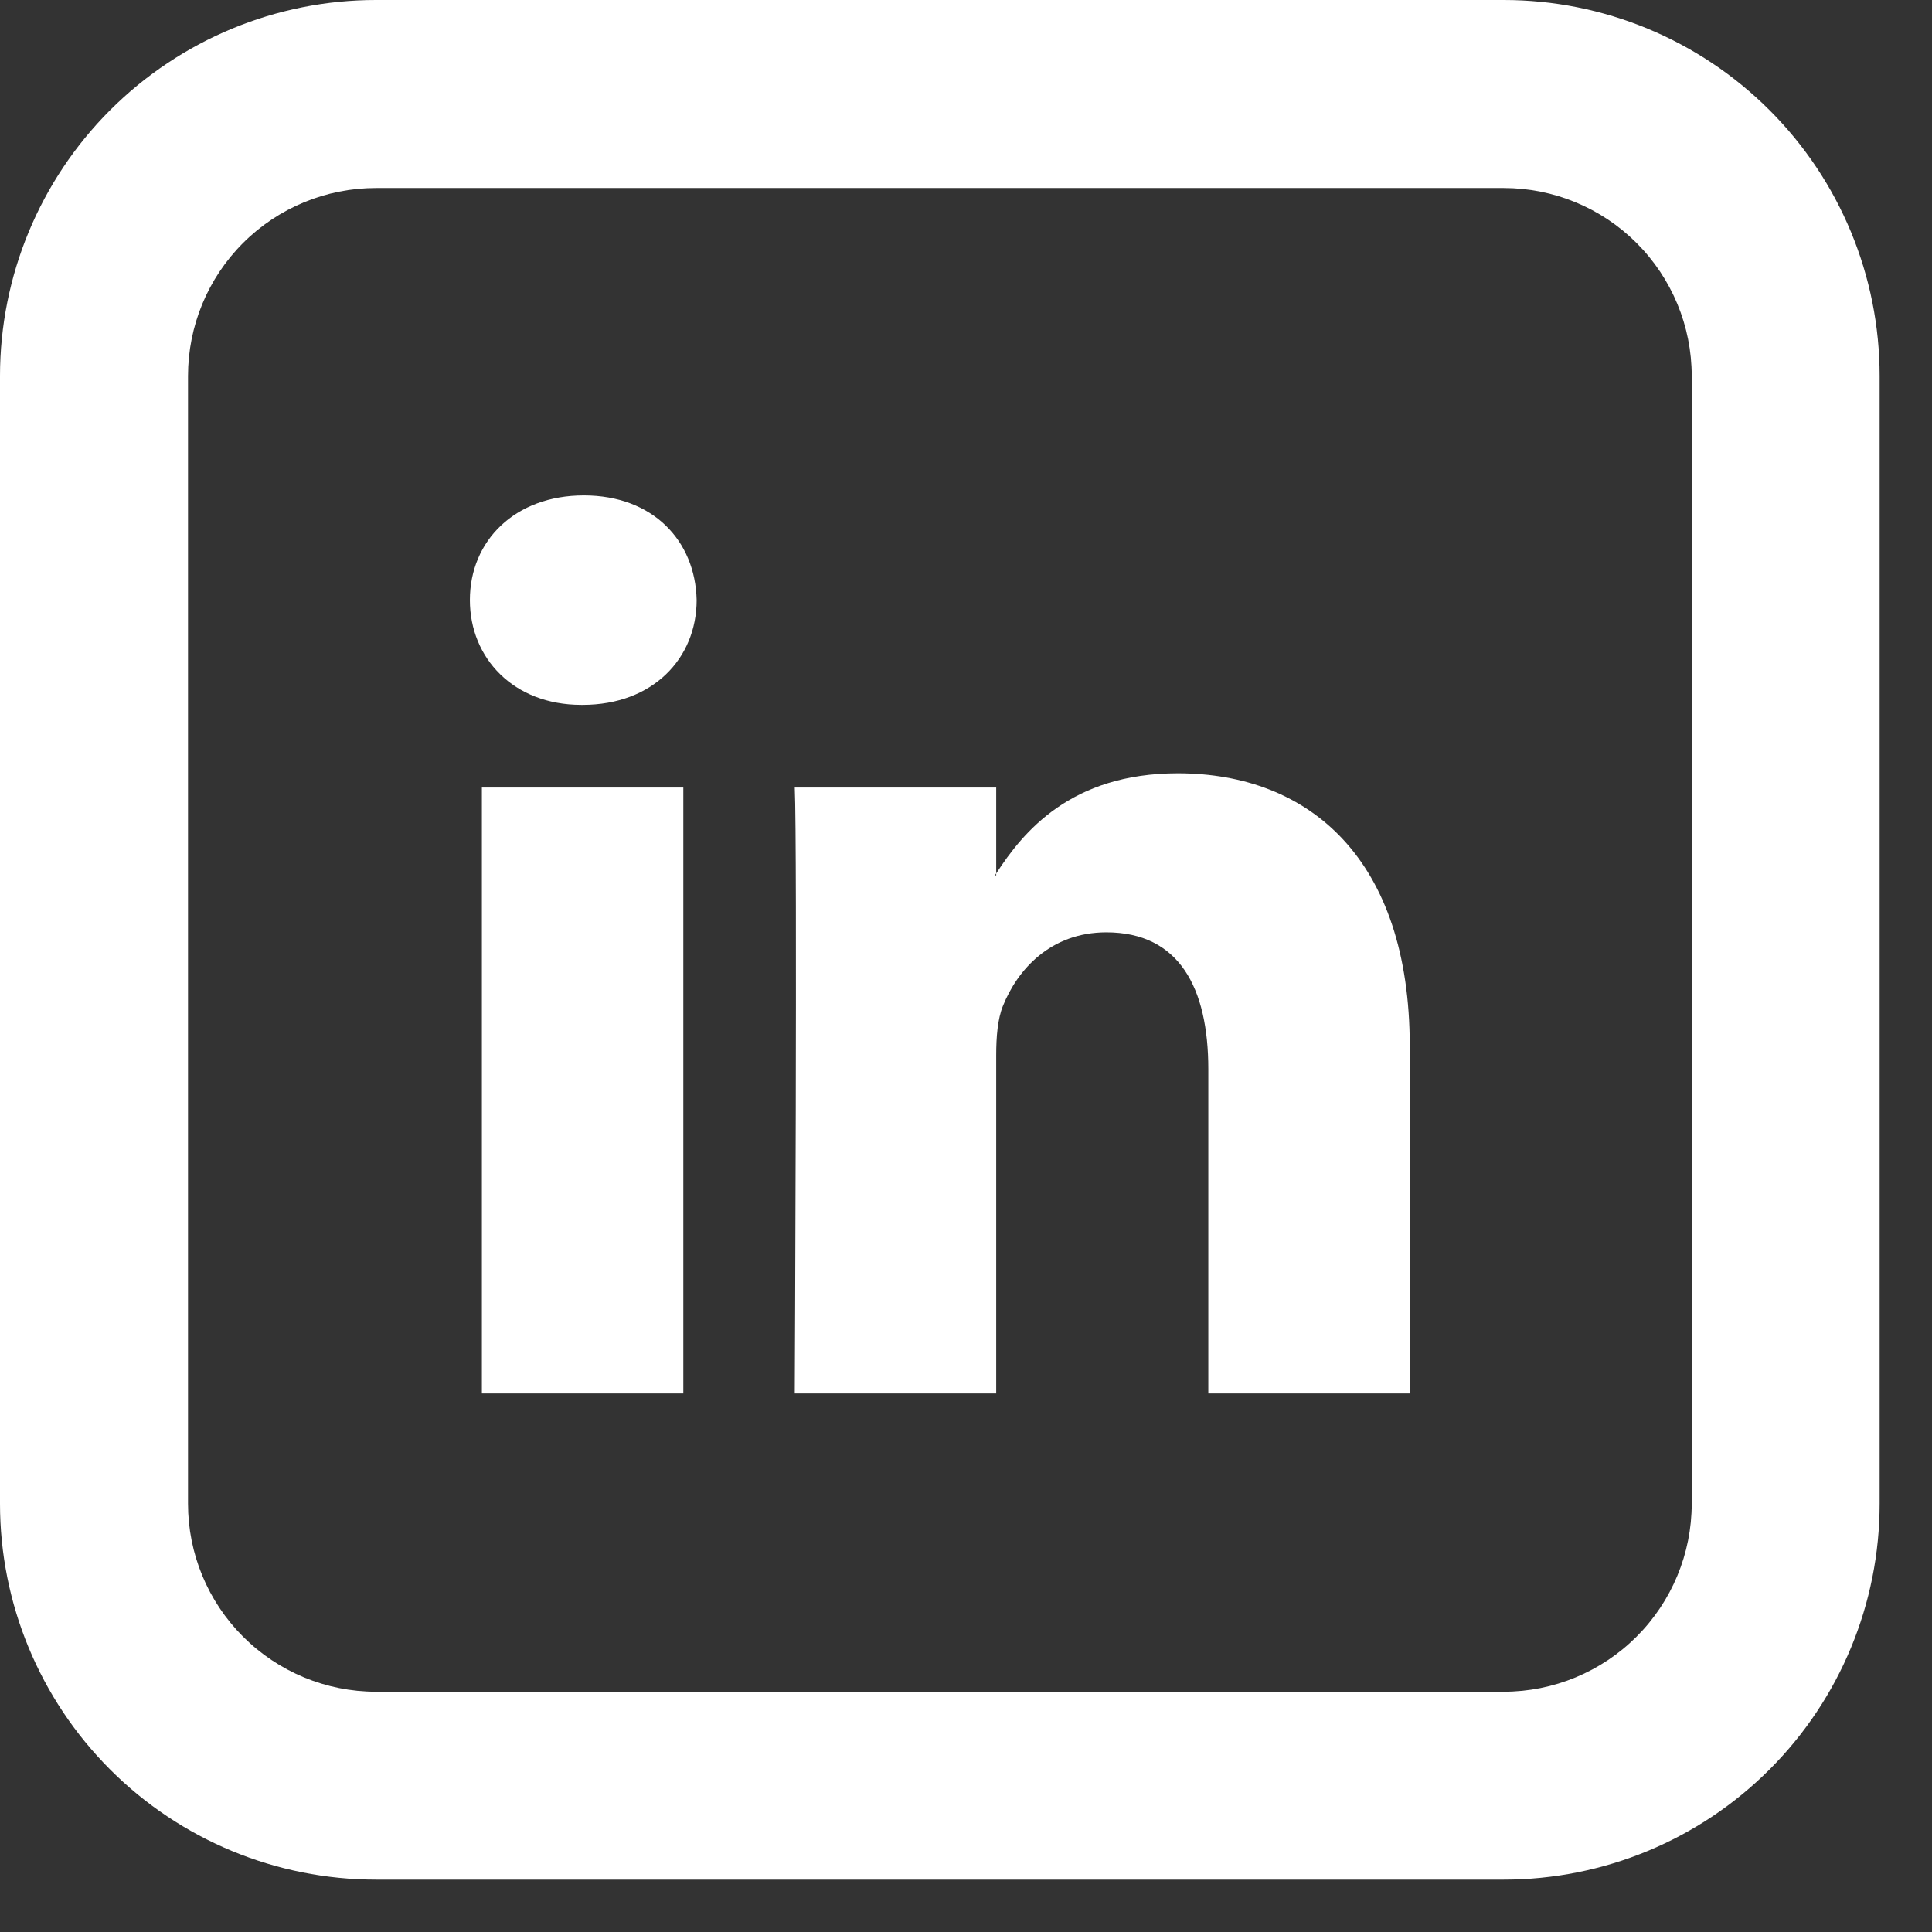 <svg width="19" height="19" viewBox="0 0 19 19" fill="none" xmlns="http://www.w3.org/2000/svg">
<rect x="0" y="0" width="19" height="19" fill="#333333" stroke="none"/>
<path d="M13.864 10.287V13.704H11.883V10.515C11.883 9.715 11.597 9.169 10.88 9.169C10.332 9.169 10.006 9.536 9.863 9.893C9.811 10.021 9.797 10.198 9.797 10.376V13.704H7.816C7.816 13.704 7.842 8.304 7.816 7.745H9.797V8.589L9.784 8.609H9.797V8.59C10.061 8.183 10.53 7.605 11.583 7.605C12.886 7.605 13.864 8.457 13.864 10.287ZM5.742 4.872C5.065 4.872 4.621 5.317 4.621 5.901C4.621 6.474 5.052 6.932 5.717 6.932H5.73C6.421 6.932 6.851 6.474 6.851 5.901C6.838 5.317 6.421 4.872 5.742 4.872ZM4.739 13.704H6.72V7.745H4.739V13.704Z" fill="white"/>
<path d="M3.697 1.849C3.207 1.849 2.737 2.043 2.39 2.39C2.043 2.737 1.849 3.207 1.849 3.697V14.788C1.849 15.278 2.043 15.748 2.39 16.095C2.737 16.442 3.207 16.637 3.697 16.637H14.788C15.278 16.637 15.748 16.442 16.095 16.095C16.442 15.748 16.637 15.278 16.637 14.788V3.697C16.637 3.207 16.442 2.737 16.095 2.39C15.748 2.043 15.278 1.849 14.788 1.849H3.697ZM3.697 0H14.788C15.769 0 16.709 0.39 17.402 1.083C18.096 1.776 18.485 2.717 18.485 3.697V14.788C18.485 15.769 18.096 16.709 17.402 17.402C16.709 18.096 15.769 18.485 14.788 18.485H3.697C2.717 18.485 1.776 18.096 1.083 17.402C0.39 16.709 0 15.769 0 14.788V3.697C0 2.717 0.39 1.776 1.083 1.083C1.776 0.39 2.717 0 3.697 0Z" fill="white"/>
</svg>
